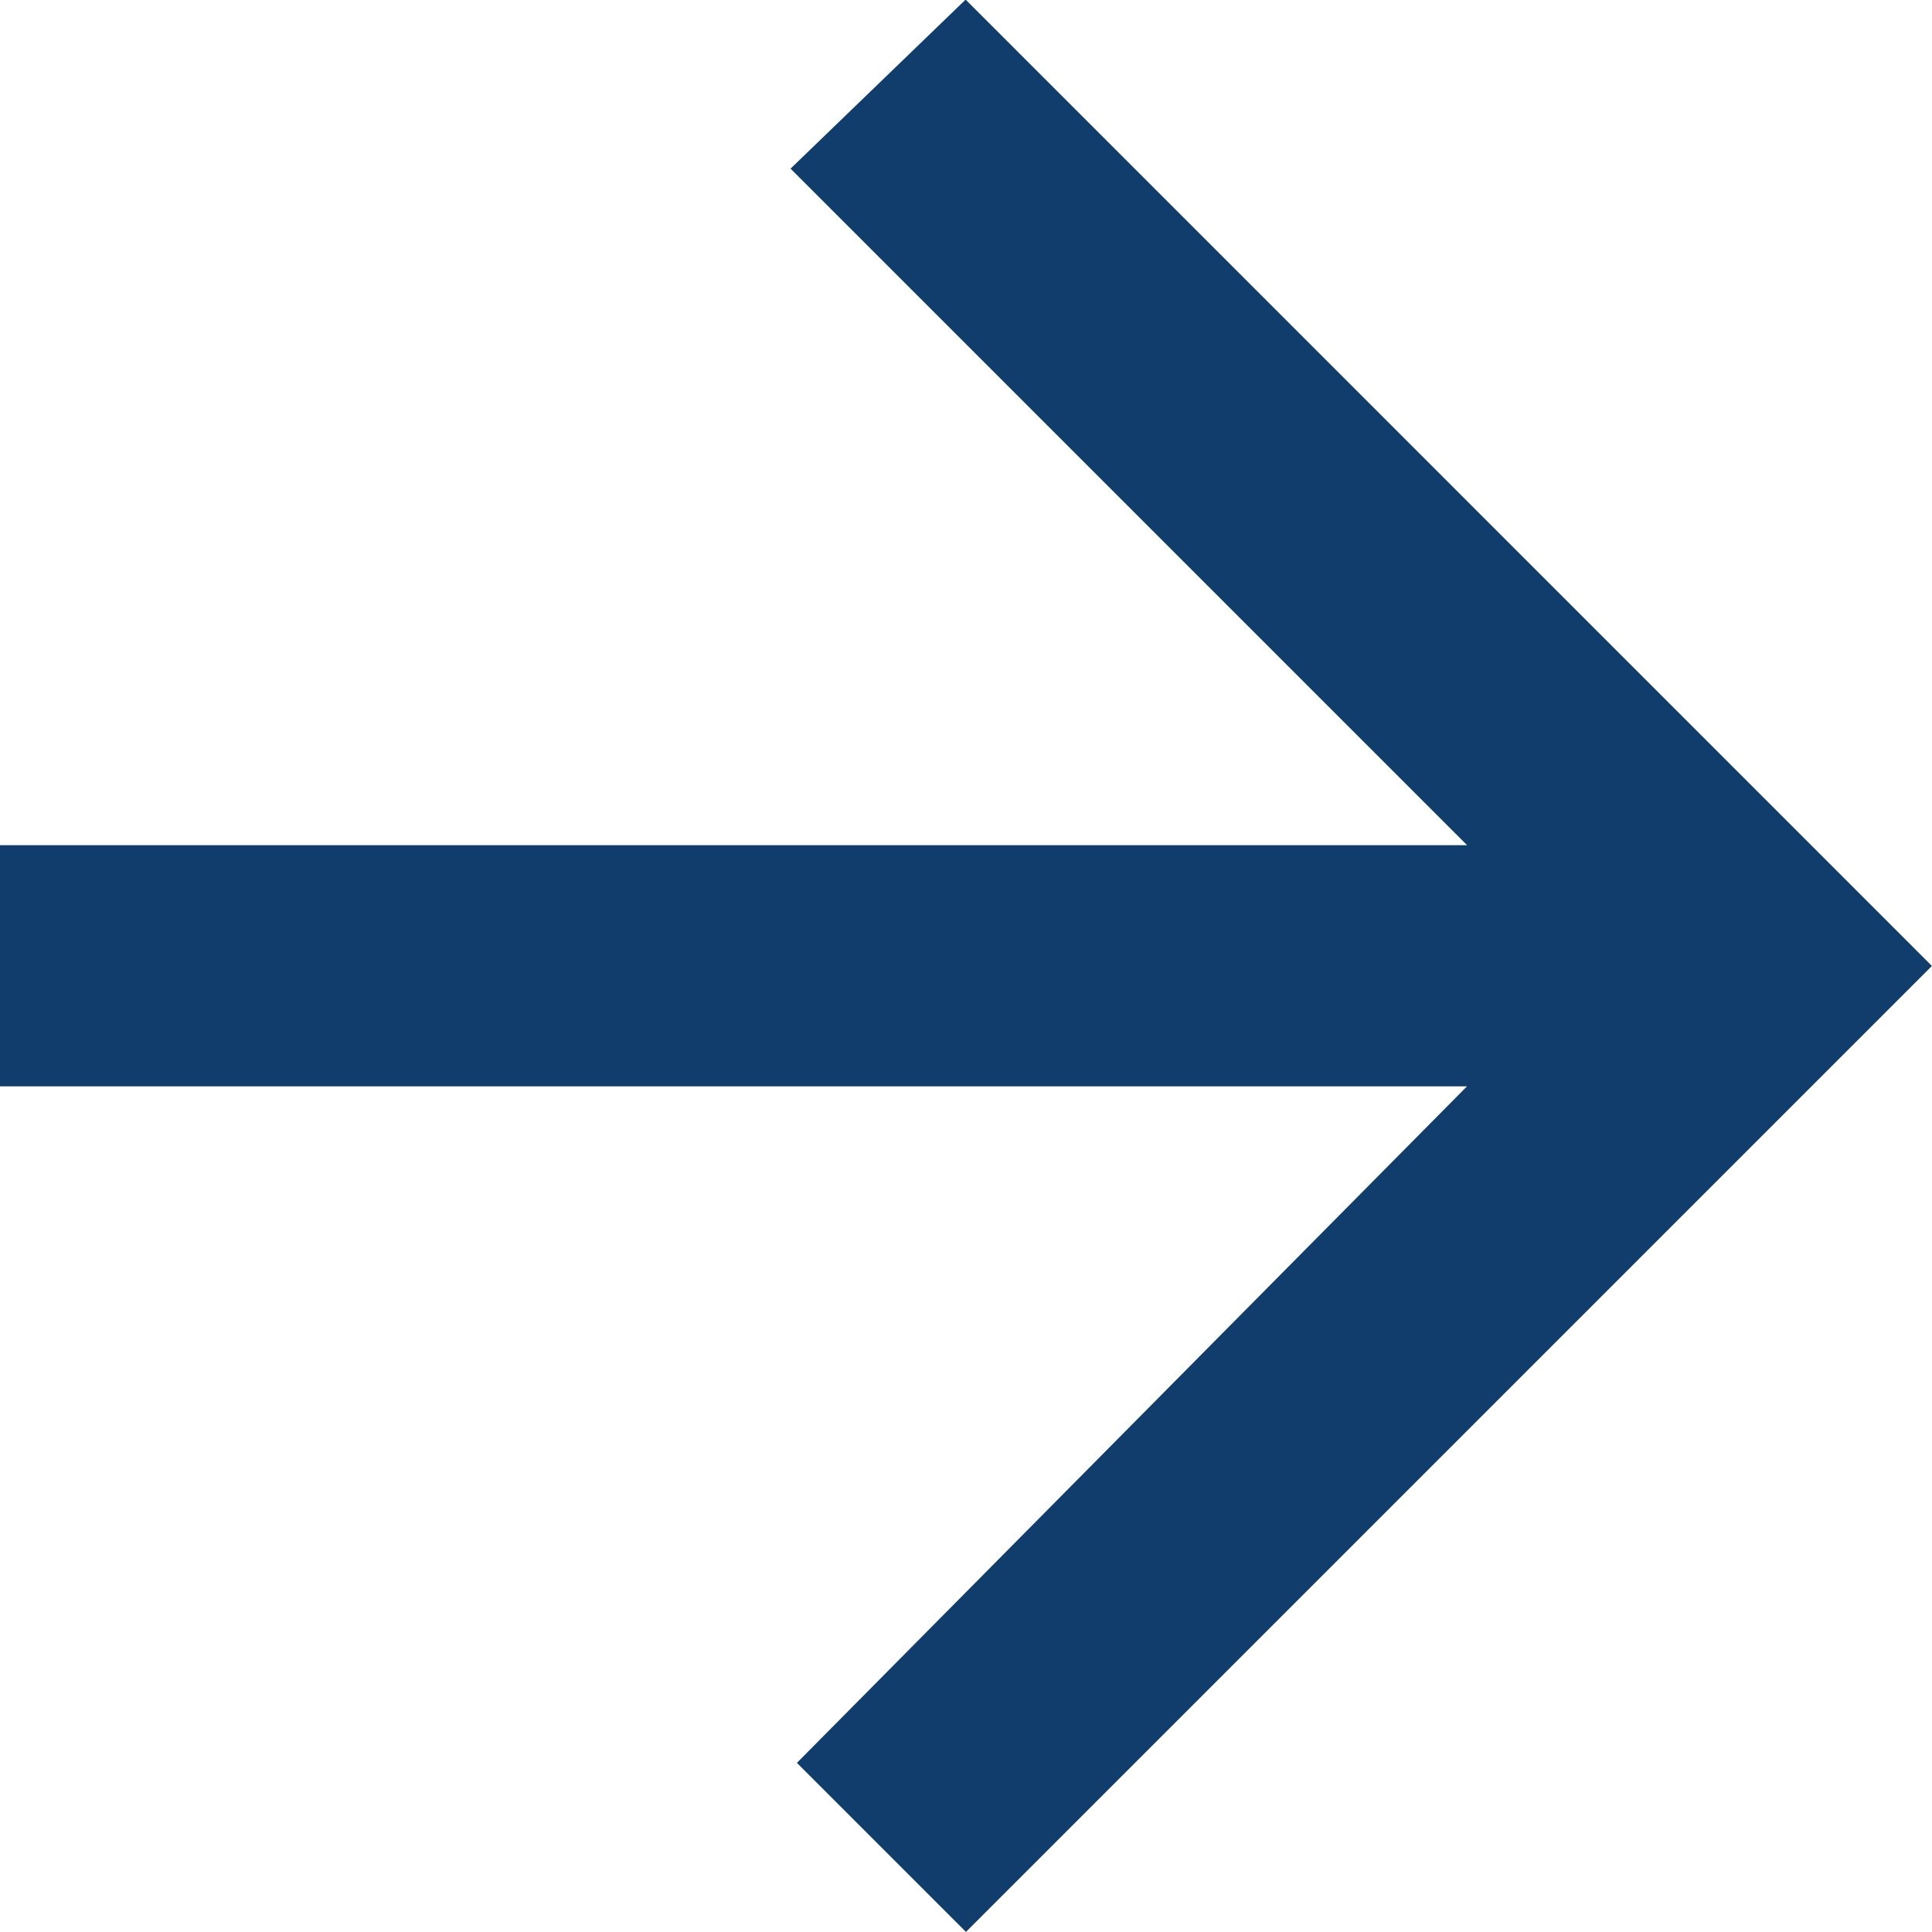 <svg xmlns="http://www.w3.org/2000/svg" width="23.417" height="23.417" viewBox="0 0 23.417 23.417"><defs><style>.a{fill:#103d6b;}</style></defs><path class="a" d="M5.977,16.221H23.759l-8.2-8.2,2.122-2.049L29.393,17.685,17.685,29.393l-2.049-2.049,8.122-8.2H5.977Z" transform="translate(-5.977 -5.977)"/></svg>